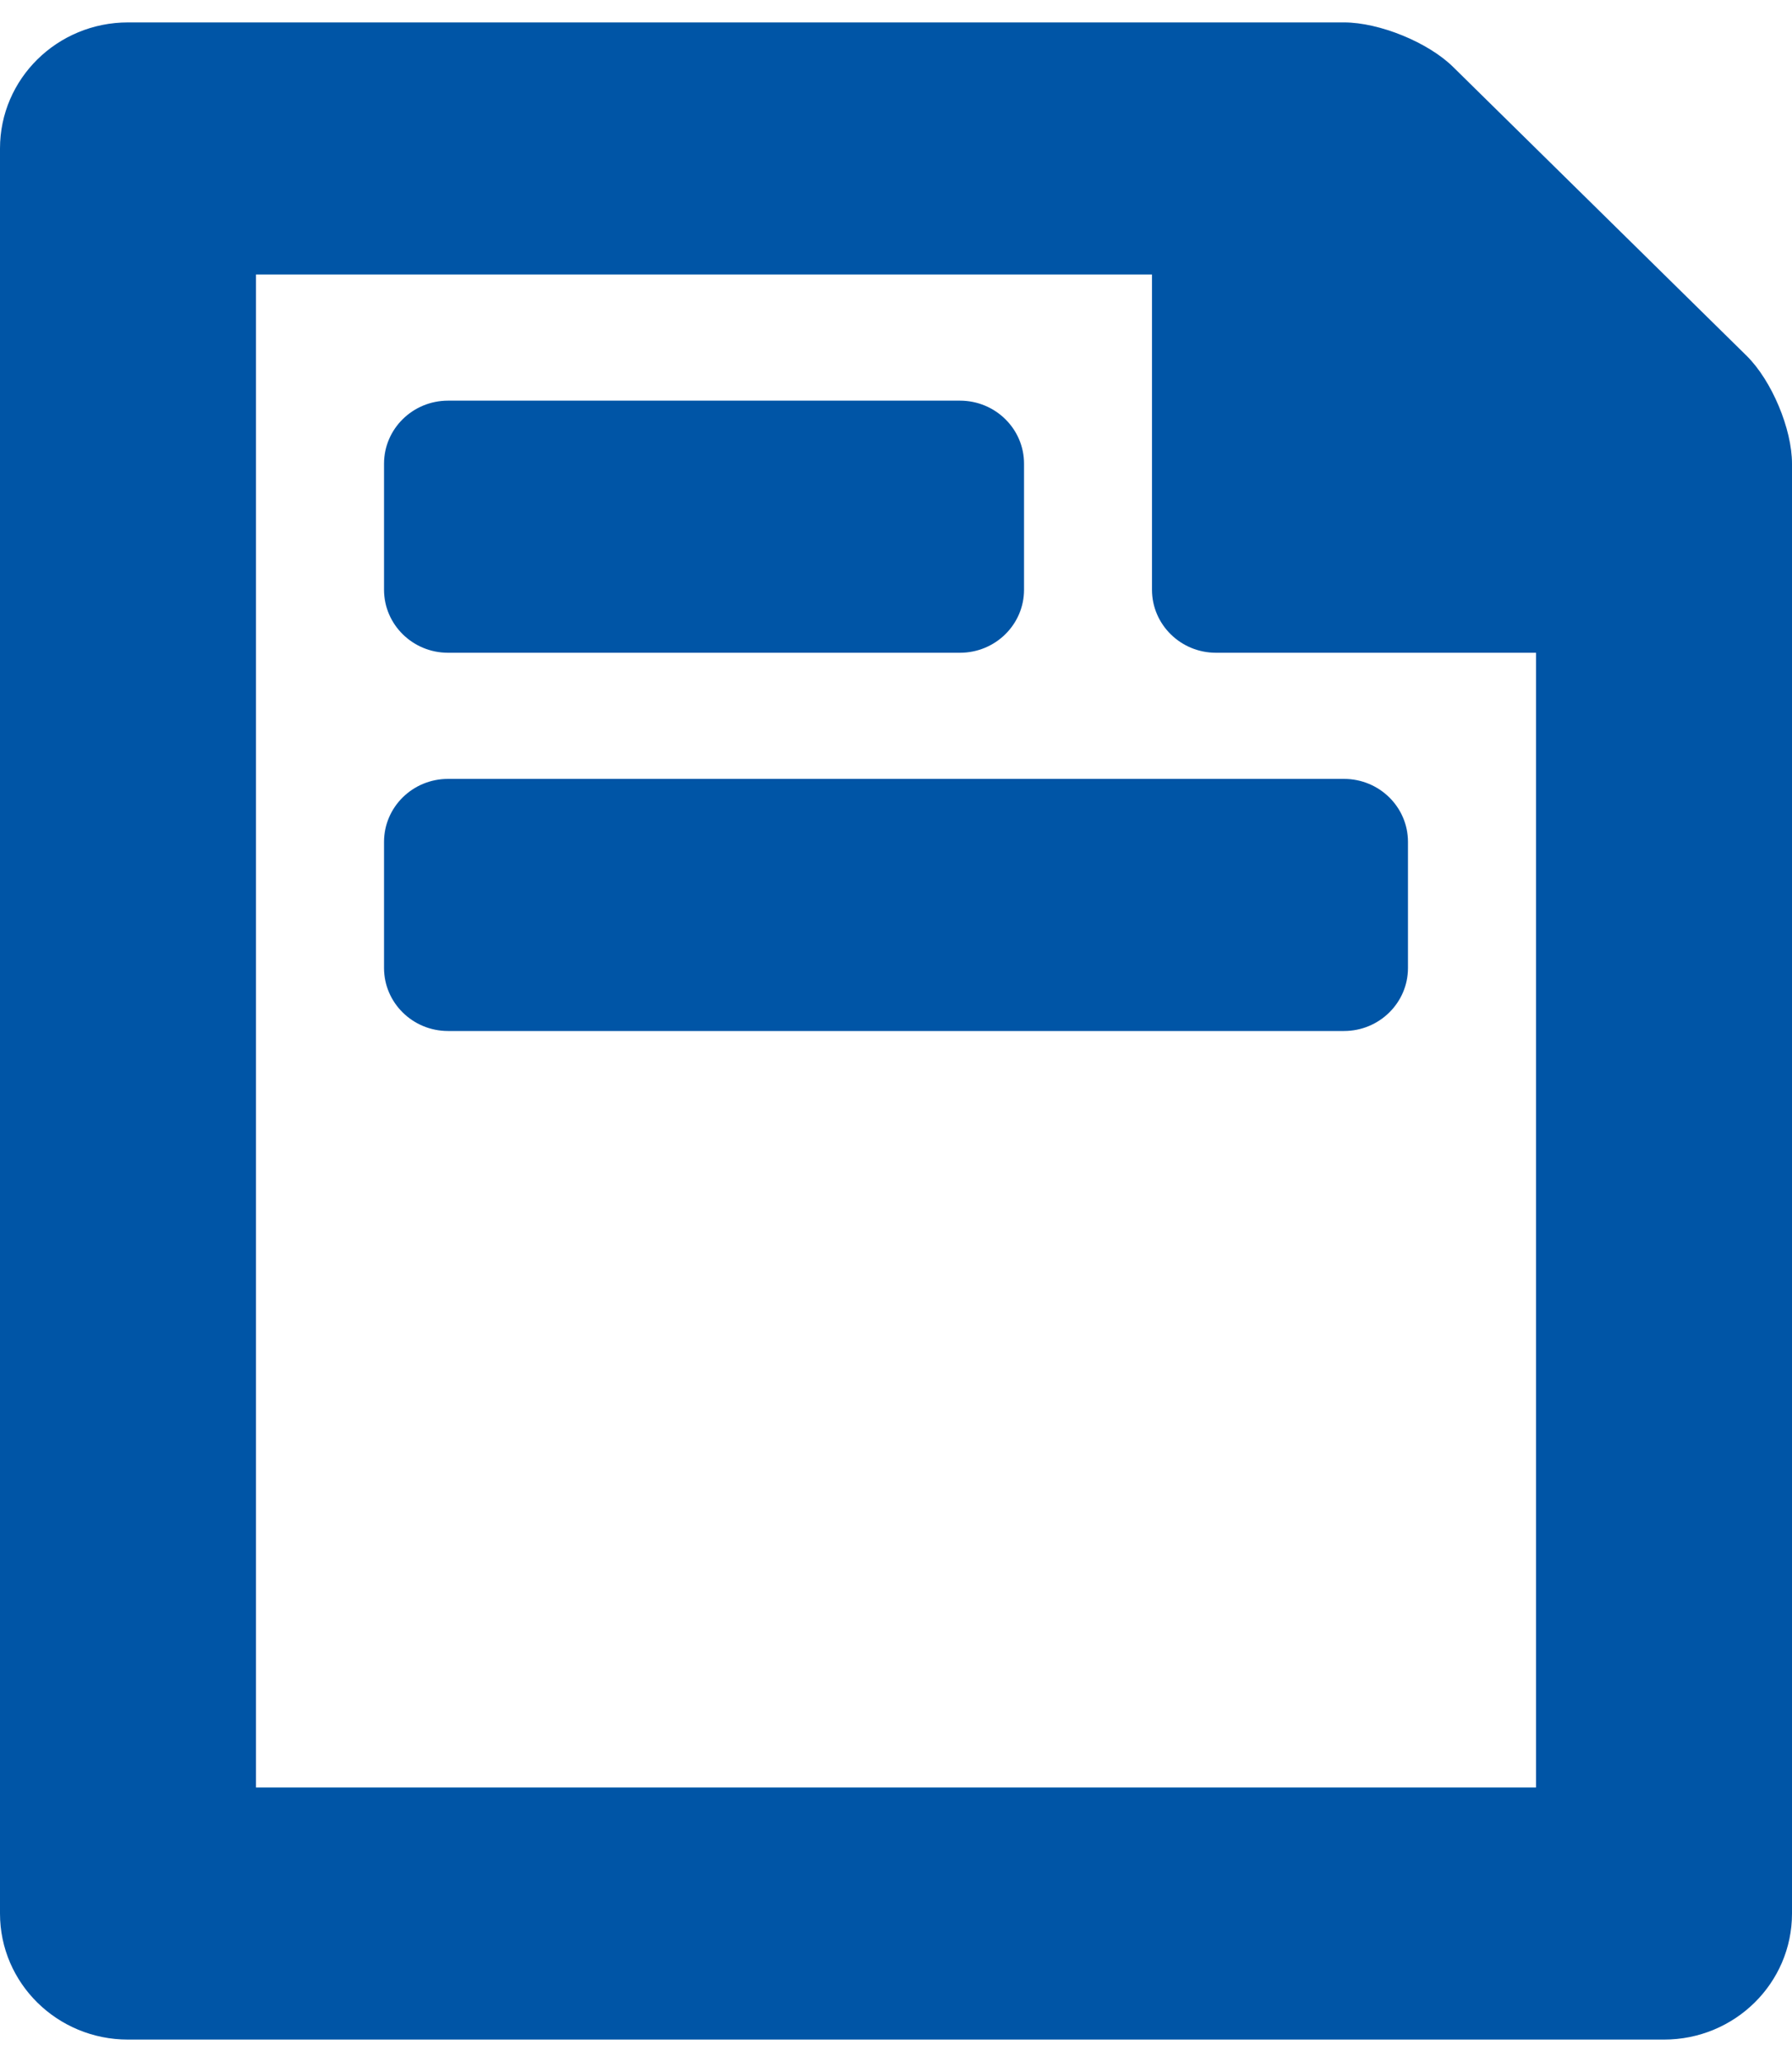 <?xml version="1.0" encoding="UTF-8" standalone="no"?>
<!--
  - Copyright (c) 2021. Prototype
  -->

<svg width="20px" height="23px" viewBox="0 0 20 23" version="1.1" xmlns="http://www.w3.org/2000/svg"
     xmlns:sketch="http://www.bohemiancoding.com/sketch/ns">
  <!-- Generator: Sketch 3.3.2 (12043) - http://www.bohemiancoding.com/sketch -->
  <title>Group Copy 16</title>
  <desc>Created with Sketch.</desc>
  <defs></defs>
  <g id="Page-1" stroke="none" stroke-width="1" fill="none" fill-rule="evenodd" sketch:type="MSPage">
    <g id="документы" sketch:type="MSArtboardGroup" transform="translate(-24, -958)" fill="#0055A6">
      <g id="Group-Copy-16" sketch:type="MSLayerGroup" transform="translate(24, 958.25)">
        <path
          d="M15,0 L1.429,0 C0.639,0 0,0.629 0,1.406 L0,21.094 C0,21.871 0.639,22.5 1.429,22.5 L18.571,22.5 C19.361,22.5 20,21.871 20,21.094 L20,4.922 C20,4.534 19.774,3.997 19.496,3.721 L16.219,0.498 C15.94,0.222 15.394,0 15,0 L15,0 Z M2.857,19.688 L2.857,2.812 L12.857,2.812 L12.857,6.328 C12.857,6.716 13.177,7.031 13.571,7.031 L17.143,7.031 L17.143,19.688 L2.857,19.688 L2.857,19.688 Z"
          id="Fill-1055" sketch:type="MSShapeGroup"></path>
        <path
          d="M15,8.438 L5,8.438 C4.606,8.438 4.286,8.752 4.286,9.141 L4.286,10.547 C4.286,10.935 4.606,11.25 5,11.25 L15,11.25 C15.394,11.25 15.714,10.935 15.714,10.547 L15.714,9.141 C15.714,8.752 15.394,8.438 15,8.438"
          id="Fill-1056" sketch:type="MSShapeGroup"></path>
        <path
          d="M10.714,4.219 L5,4.219 C4.606,4.219 4.286,4.534 4.286,4.922 L4.286,6.328 C4.286,6.716 4.606,7.031 5,7.031 L10.714,7.031 C11.109,7.031 11.429,6.716 11.429,6.328 L11.429,4.922 C11.429,4.534 11.109,4.219 10.714,4.219"
          id="Fill-1057" sketch:type="MSShapeGroup"></path>
      </g>
    </g>
  </g>
</svg>
